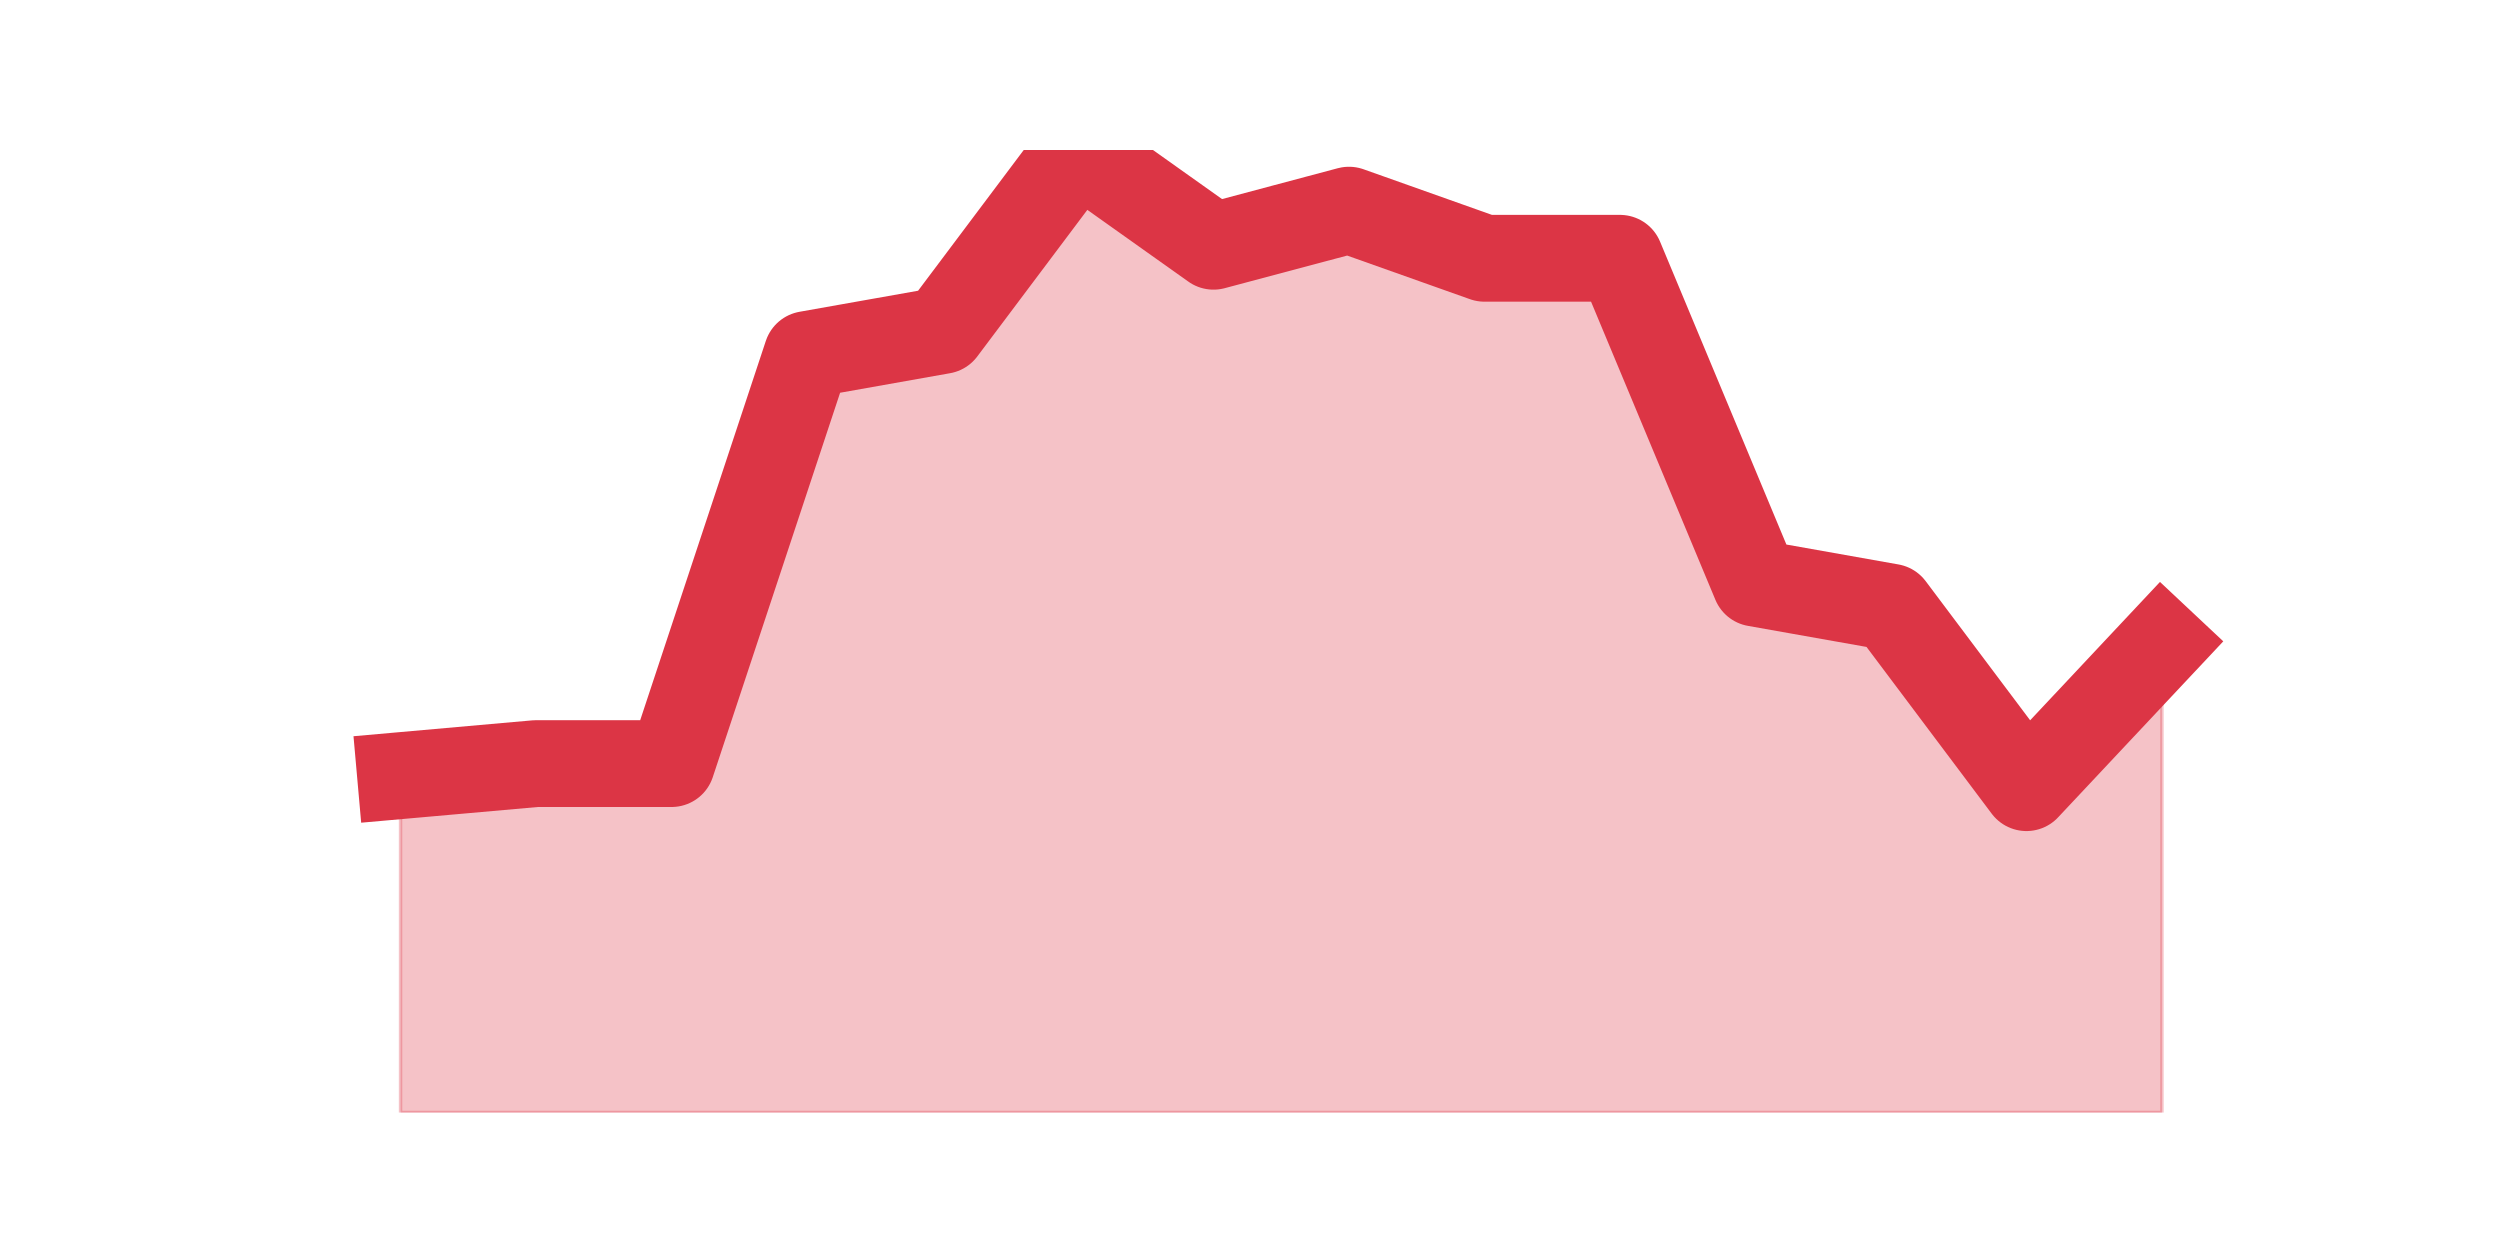 <?xml version="1.0" encoding="utf-8" standalone="no"?>
<!DOCTYPE svg PUBLIC "-//W3C//DTD SVG 1.1//EN"
  "http://www.w3.org/Graphics/SVG/1.1/DTD/svg11.dtd">
<svg height="360pt" version="1.1" viewBox="0 0 720 360" width="720pt" xmlns="http://www.w3.org/2000/svg" xmlns:xlink="http://www.w3.org/1999/xlink">
 <defs>
  <style type="text/css">*{stroke-linecap:butt;stroke-linejoin:round;}</style>
 </defs>
 <g id="figure_1">
  <g id="patch_1">
   <path d="M 0 360 
L 720 360 
L 720 0 
L 0 0 
z
" style="fill:none;"/>
  </g>
  <g id="axes_1">
   <g id="matplotlib.axis_1"/>
   <g id="matplotlib.axis_2"/>
   <g id="PolyCollection_1">
    <defs>
     <path d="M 115.364 -136.62 
L 115.364 -39.6 
L 154.385 -39.6 
L 193.406 -39.6 
L 232.427 -39.6 
L 271.448 -39.6 
L 310.469 -39.6 
L 349.49 -39.6 
L 388.51 -39.6 
L 427.531 -39.6 
L 466.552 -39.6 
L 505.573 -39.6 
L 544.594 -39.6 
L 583.615 -39.6 
L 622.636 -39.6 
L 622.636 -174.735 
L 622.636 -174.735 
L 583.615 -133.155 
L 544.594 -185.13 
L 505.573 -192.06 
L 466.552 -285.615 
L 427.531 -285.615 
L 388.51 -299.475 
L 349.49 -289.08 
L 310.469 -316.8 
L 271.448 -264.825 
L 232.427 -257.895 
L 193.406 -140.085 
L 154.385 -140.085 
L 115.364 -136.62 
z
" id="m907ef034e6" style="stroke:#dc3545;stroke-opacity:0.3;"/>
    </defs>
    <g clip-path="url(#pb6c6192d04)">
     <use style="fill:#dc3545;fill-opacity:0.3;stroke:#dc3545;stroke-opacity:0.3;" x="0" xlink:href="#m907ef034e6" y="360"/>
    </g>
   </g>
   <g id="line2d_1">
    <path clip-path="url(#pb6c6192d04)" d="M 115.364 223.38 
L 154.385 219.915 
L 193.406 219.915 
L 232.427 102.105 
L 271.448 95.175 
L 310.469 43.2 
L 349.49 70.92 
L 388.51 60.525 
L 427.531 74.385 
L 466.552 74.385 
L 505.573 167.94 
L 544.594 174.87 
L 583.615 226.845 
L 622.636 185.265 
" style="fill:none;stroke:#dc3545;stroke-linecap:square;stroke-width:25;"/>
   </g>
  </g>
 </g>
 <defs>
  <clipPath id="pb6c6192d04">
   <rect height="277.2" width="558" x="90" y="43.2"/>
  </clipPath>
 </defs>
</svg>
